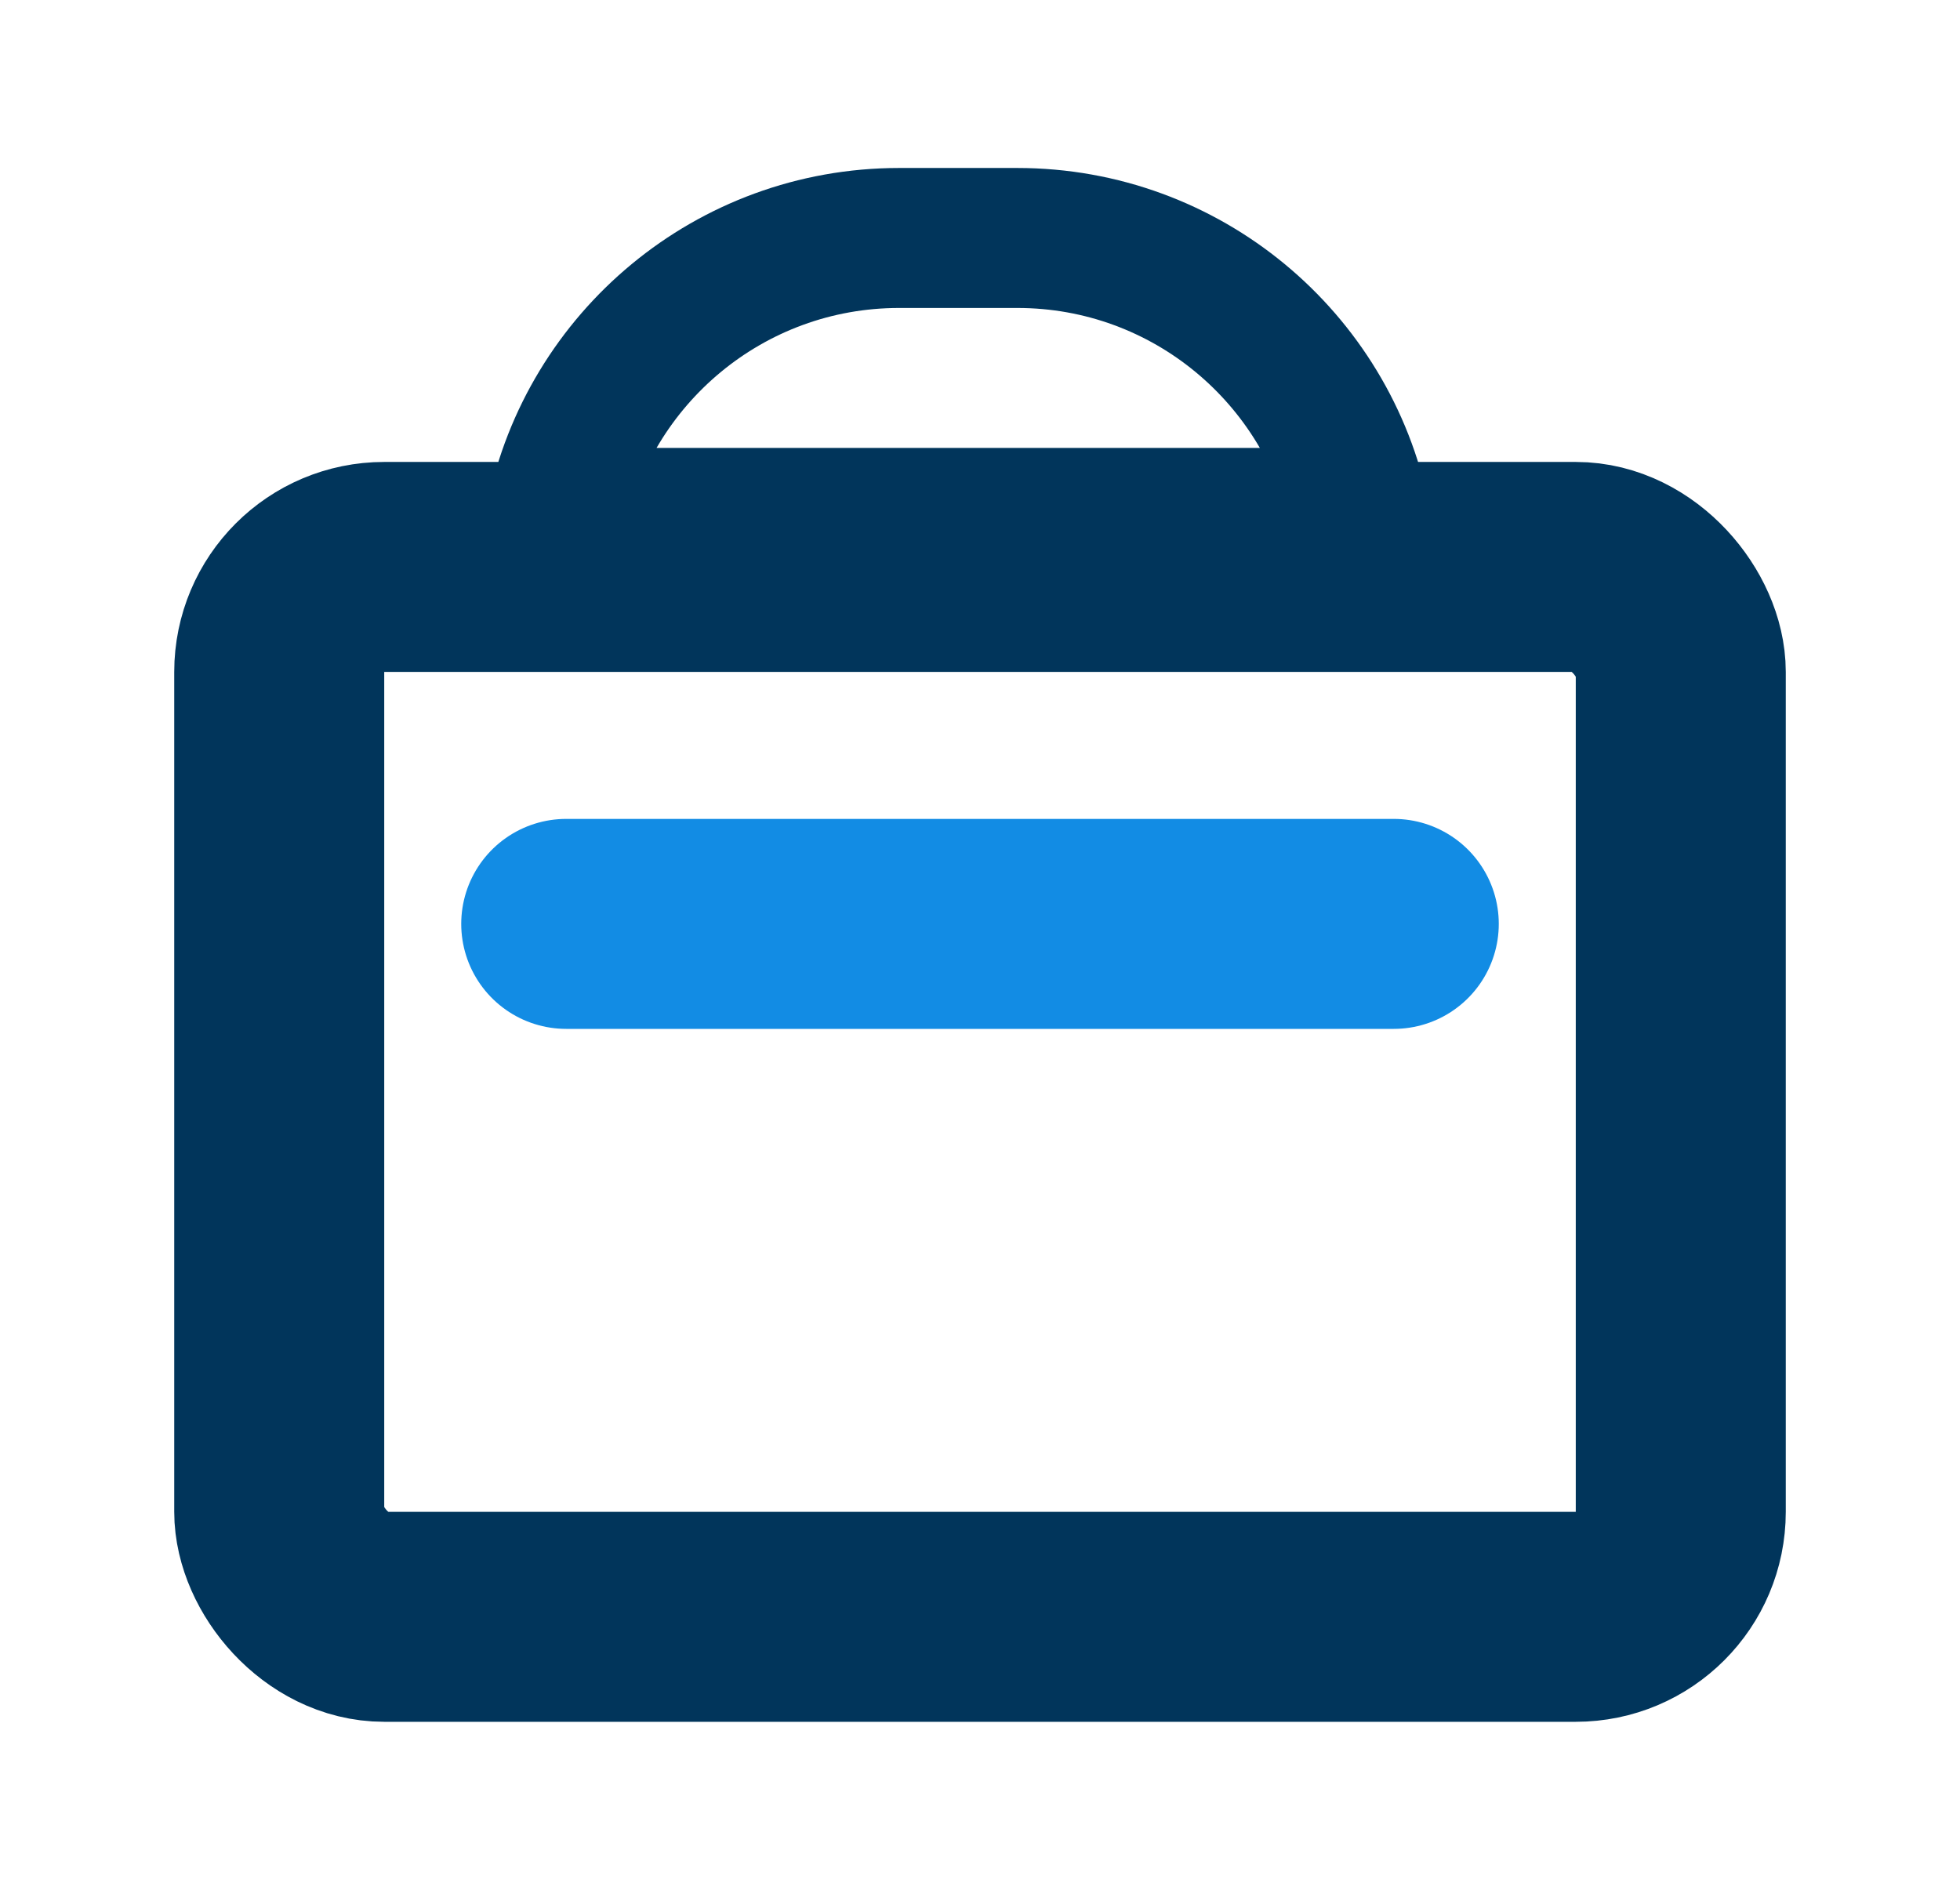<svg width="28" height="27" viewBox="0 0 28 27" fill="none" xmlns="http://www.w3.org/2000/svg">
<rect x="3.989" y="8.1" width="20.022" height="15" rx="1.5" stroke="#01355B" stroke-width="3"/>
<path d="M7.944 7.4C8.408 5.118 10.425 3.4 12.845 3.4H14.533C16.952 3.4 18.97 5.118 19.433 7.4H7.944Z" stroke="#01355B" stroke-width="2"/>
<path d="M8.089 13.2H19.911" stroke="#128CE4" stroke-width="3" stroke-linecap="round"/>
</svg>
